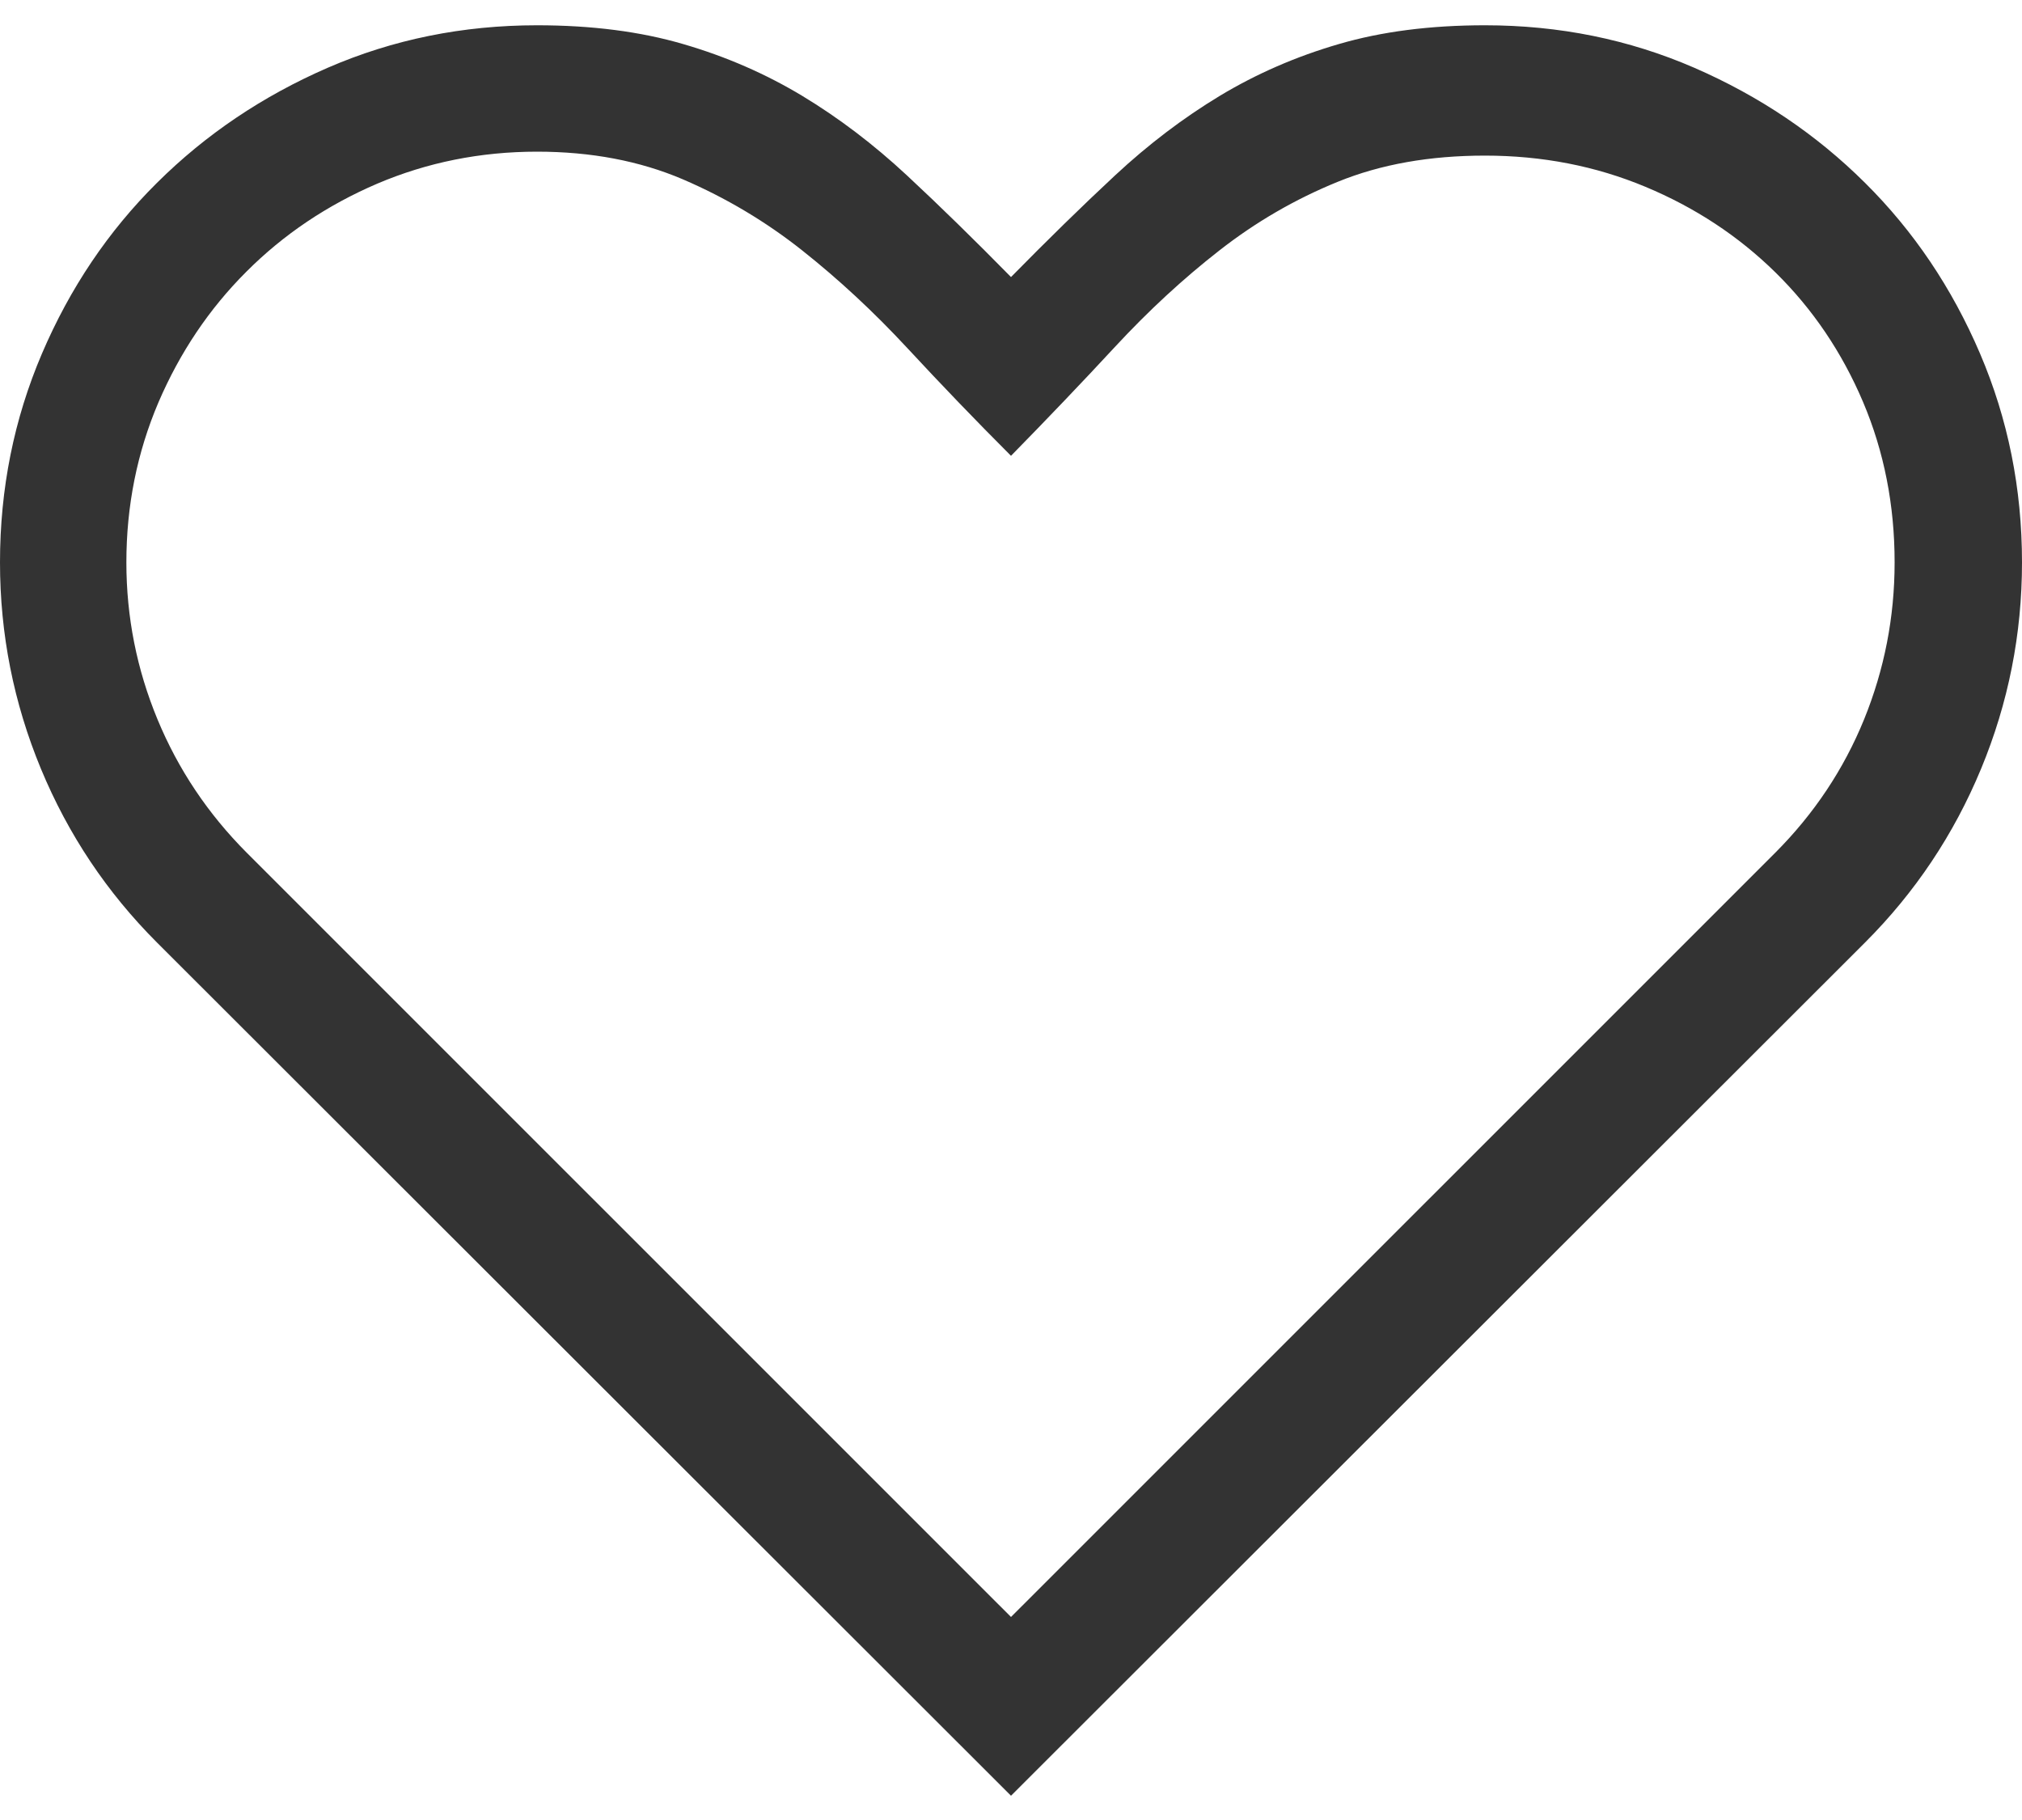﻿<?xml version="1.0" encoding="utf-8"?>
<svg version="1.1" xmlns:xlink="http://www.w3.org/1999/xlink" width="20px" height="18px" xmlns="http://www.w3.org/2000/svg">
  <g transform="matrix(1 0 0 1 -305 -233 )">
    <path d="M 13.242 0.436  C 13.665 0.312  14.147 0.25  14.688 0.25  C 15.423 0.25  16.113 0.39  16.758 0.67  C 17.402 0.95  17.965 1.329  18.447 1.808  C 18.929 2.286  19.308 2.849  19.585 3.497  C 19.862 4.145  20 4.833  20 5.562  C 20 6.272  19.865 6.952  19.595 7.604  C 19.325 8.255  18.942 8.827  18.447 9.322  L 10 17.76  L 1.553 9.322  C 1.058 8.827  0.675 8.255  0.405 7.604  C 0.135 6.952  0 6.272  0 5.562  C 0 4.833  0.138 4.145  0.415 3.497  C 0.692 2.849  1.071 2.286  1.553 1.808  C 2.035 1.329  2.598 0.95  3.242 0.67  C 3.887 0.39  4.577 0.25  5.312 0.25  C 5.853 0.25  6.335 0.312  6.758 0.436  C 7.181 0.559  7.573 0.73  7.935 0.948  C 8.296 1.166  8.641 1.428  8.97 1.734  C 9.299 2.04  9.642 2.376  10 2.74  C 10.358 2.376  10.701 2.04  11.03 1.734  C 11.359 1.428  11.704 1.166  12.065 0.948  C 12.427 0.73  12.819 0.559  13.242 0.436  Z M 10 15.992  L 17.559 8.434  C 17.943 8.049  18.236 7.61  18.438 7.115  C 18.639 6.62  18.74 6.103  18.74 5.562  C 18.74 4.996  18.636 4.467  18.428 3.976  C 18.219 3.484  17.931 3.058  17.563 2.696  C 17.196 2.335  16.766 2.052  16.274 1.847  C 15.783 1.642  15.254 1.539  14.688 1.539  C 14.141 1.539  13.656 1.625  13.232 1.798  C 12.809 1.97  12.419 2.197  12.061 2.477  C 11.702 2.757  11.359 3.074  11.03 3.429  C 10.701 3.784  10.358 4.143  10 4.508  C 9.648 4.156  9.307 3.801  8.975 3.443  C 8.643 3.085  8.296 2.763  7.935 2.477  C 7.573 2.19  7.179 1.956  6.753 1.773  C 6.326 1.591  5.846 1.5  5.312 1.5  C 4.753 1.5  4.225 1.606  3.73 1.817  C 3.236 2.029  2.804 2.319  2.437 2.687  C 2.069 3.054  1.779 3.486  1.567 3.98  C 1.356 4.475  1.25 5.003  1.25 5.562  C 1.25 6.103  1.353 6.62  1.558 7.115  C 1.763 7.61  2.057 8.049  2.441 8.434  L 10 15.992  Z " fill-rule="nonzero" fill="#333333" stroke="none" transform="matrix(1 0 0 1 305 233 )" />
  </g>
</svg>